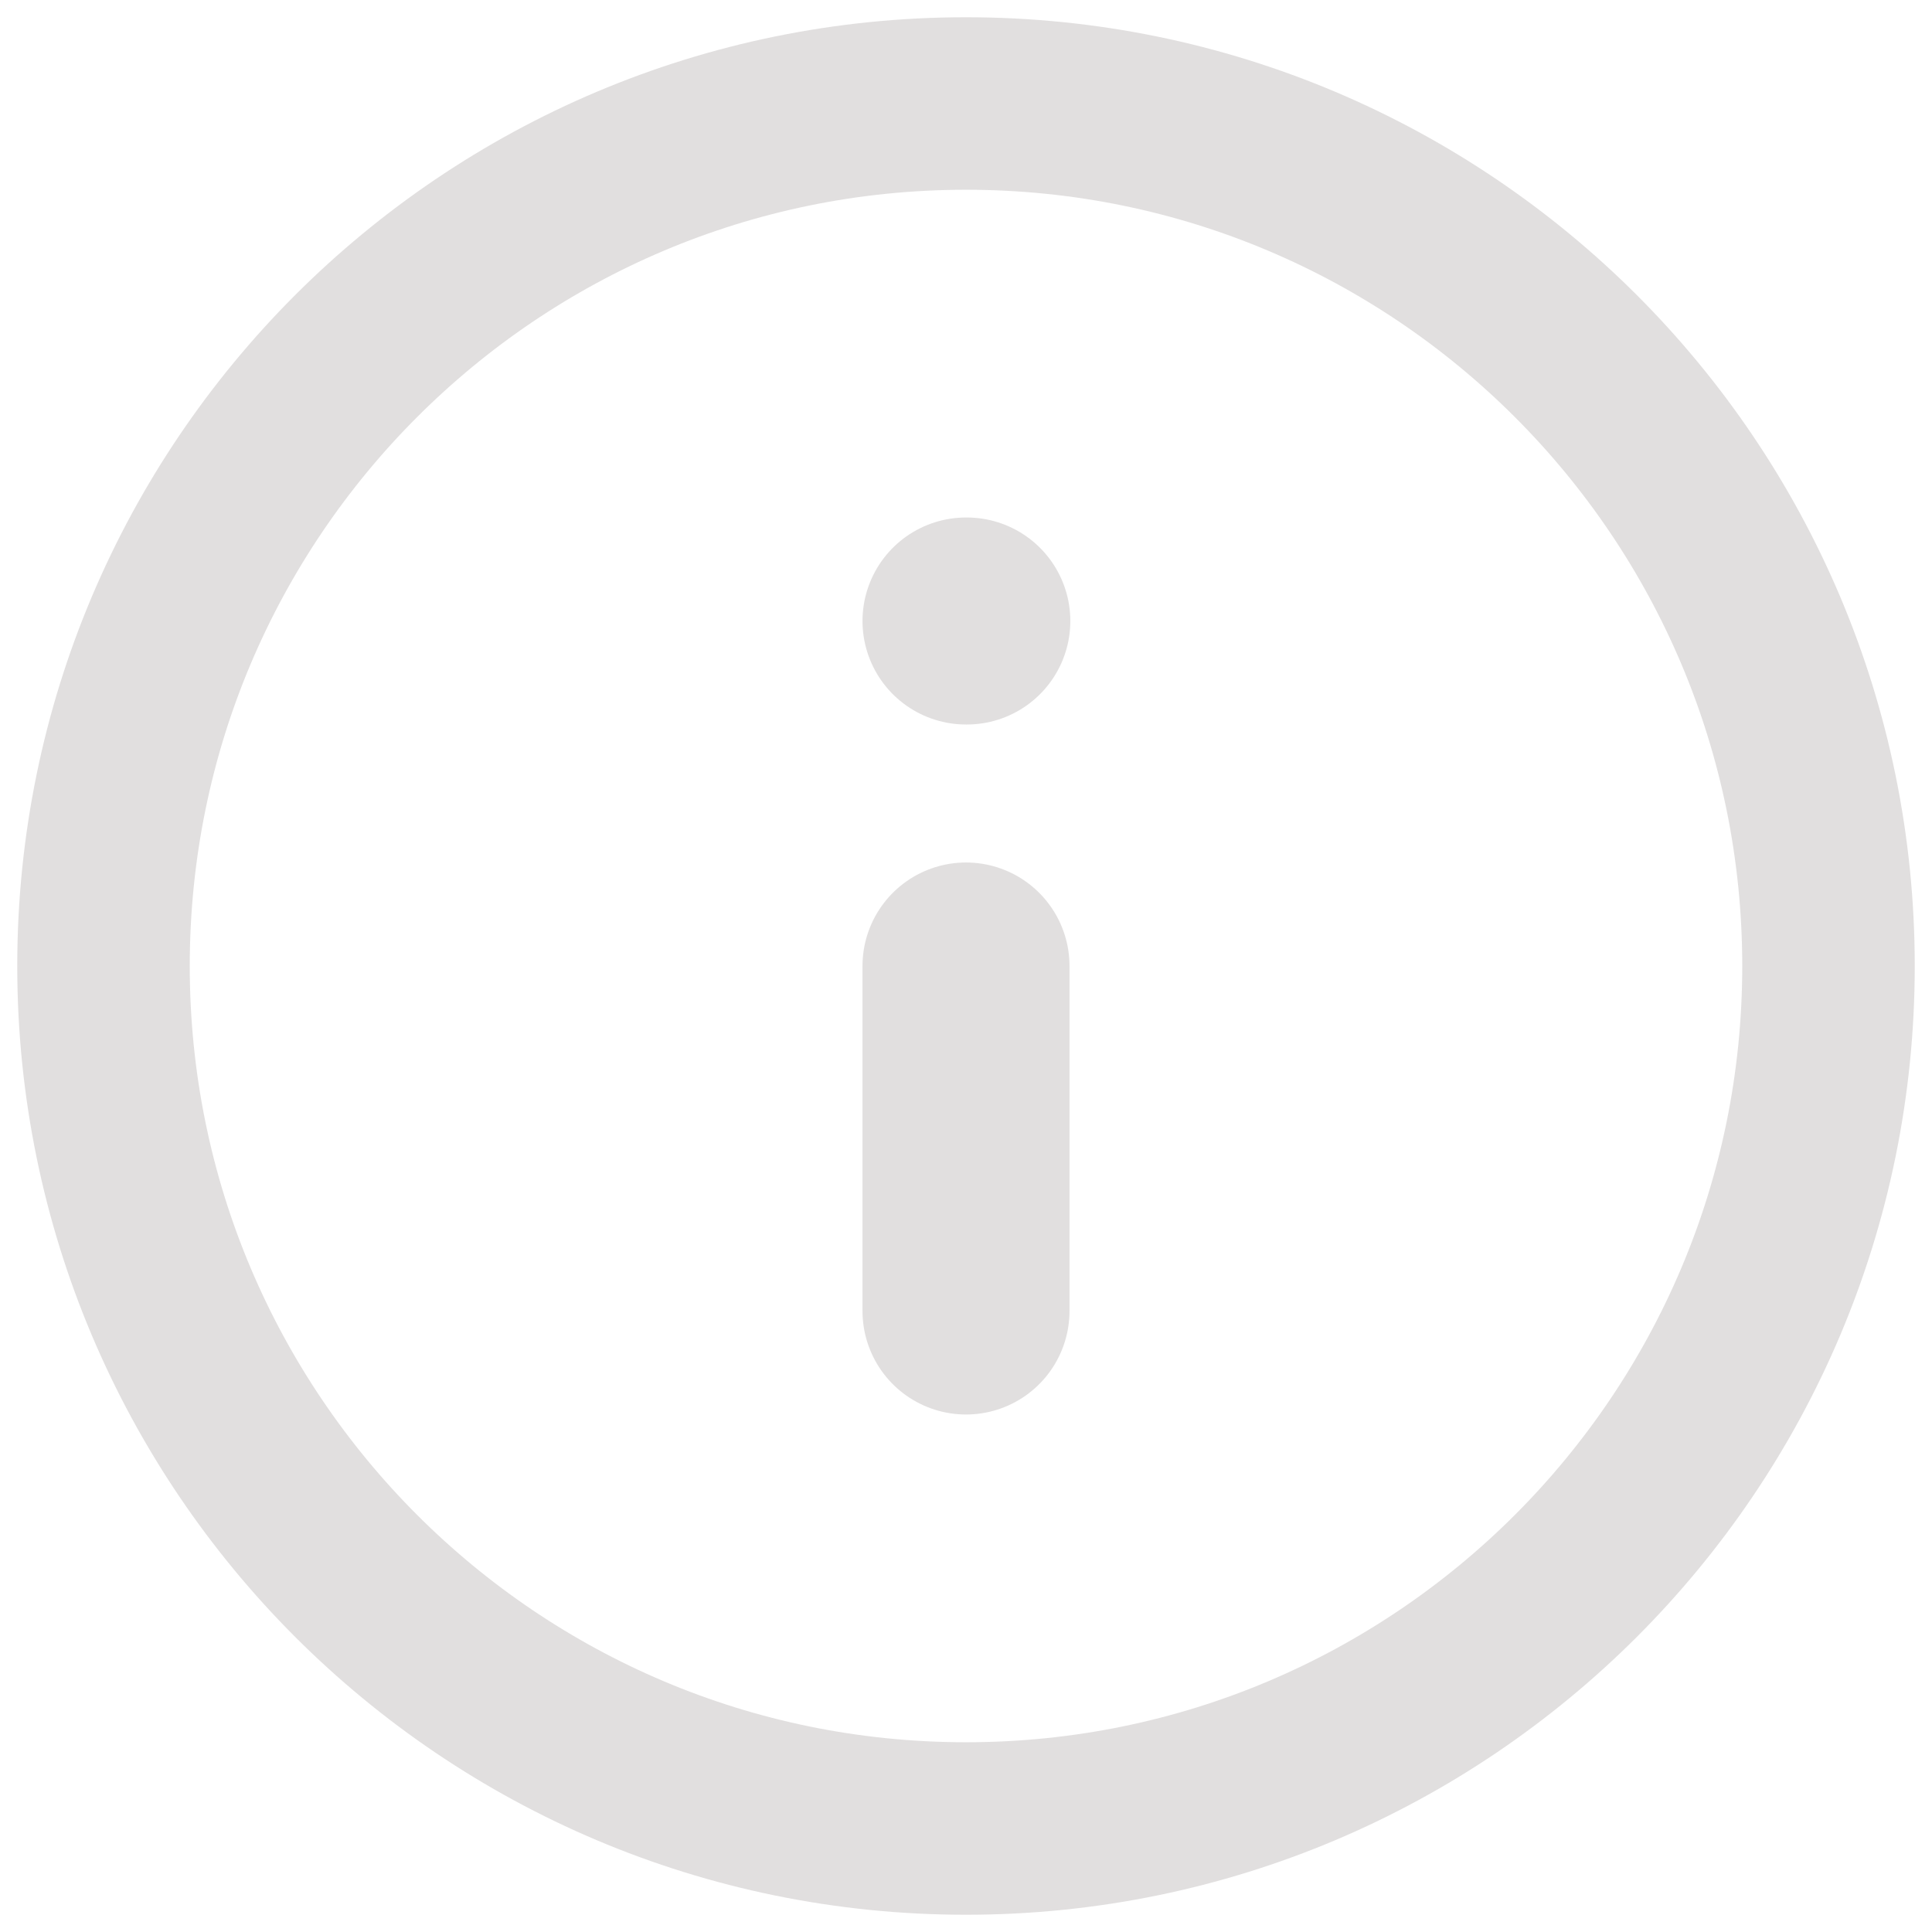 <svg width="28" height="28" viewBox="0 0 28 28" fill="none" xmlns="http://www.w3.org/2000/svg">
<g id="Group">
<path id="Vector" d="M14 26.5C20.904 26.5 26.5 20.904 26.5 14C26.5 7.096 20.904 1.5 14 1.5C7.096 1.5 1.5 7.096 1.5 14C1.5 20.904 7.096 26.5 14 26.5Z" stroke="#E1DFDF" stroke-width="2.5" stroke-linecap="round" stroke-linejoin="round"/>
<path id="Vector_2" d="M14 19V14M14 9H14.012" stroke="#E1DFDF" stroke-width="3" stroke-linecap="round" stroke-linejoin="round"/>
</g>
</svg>
